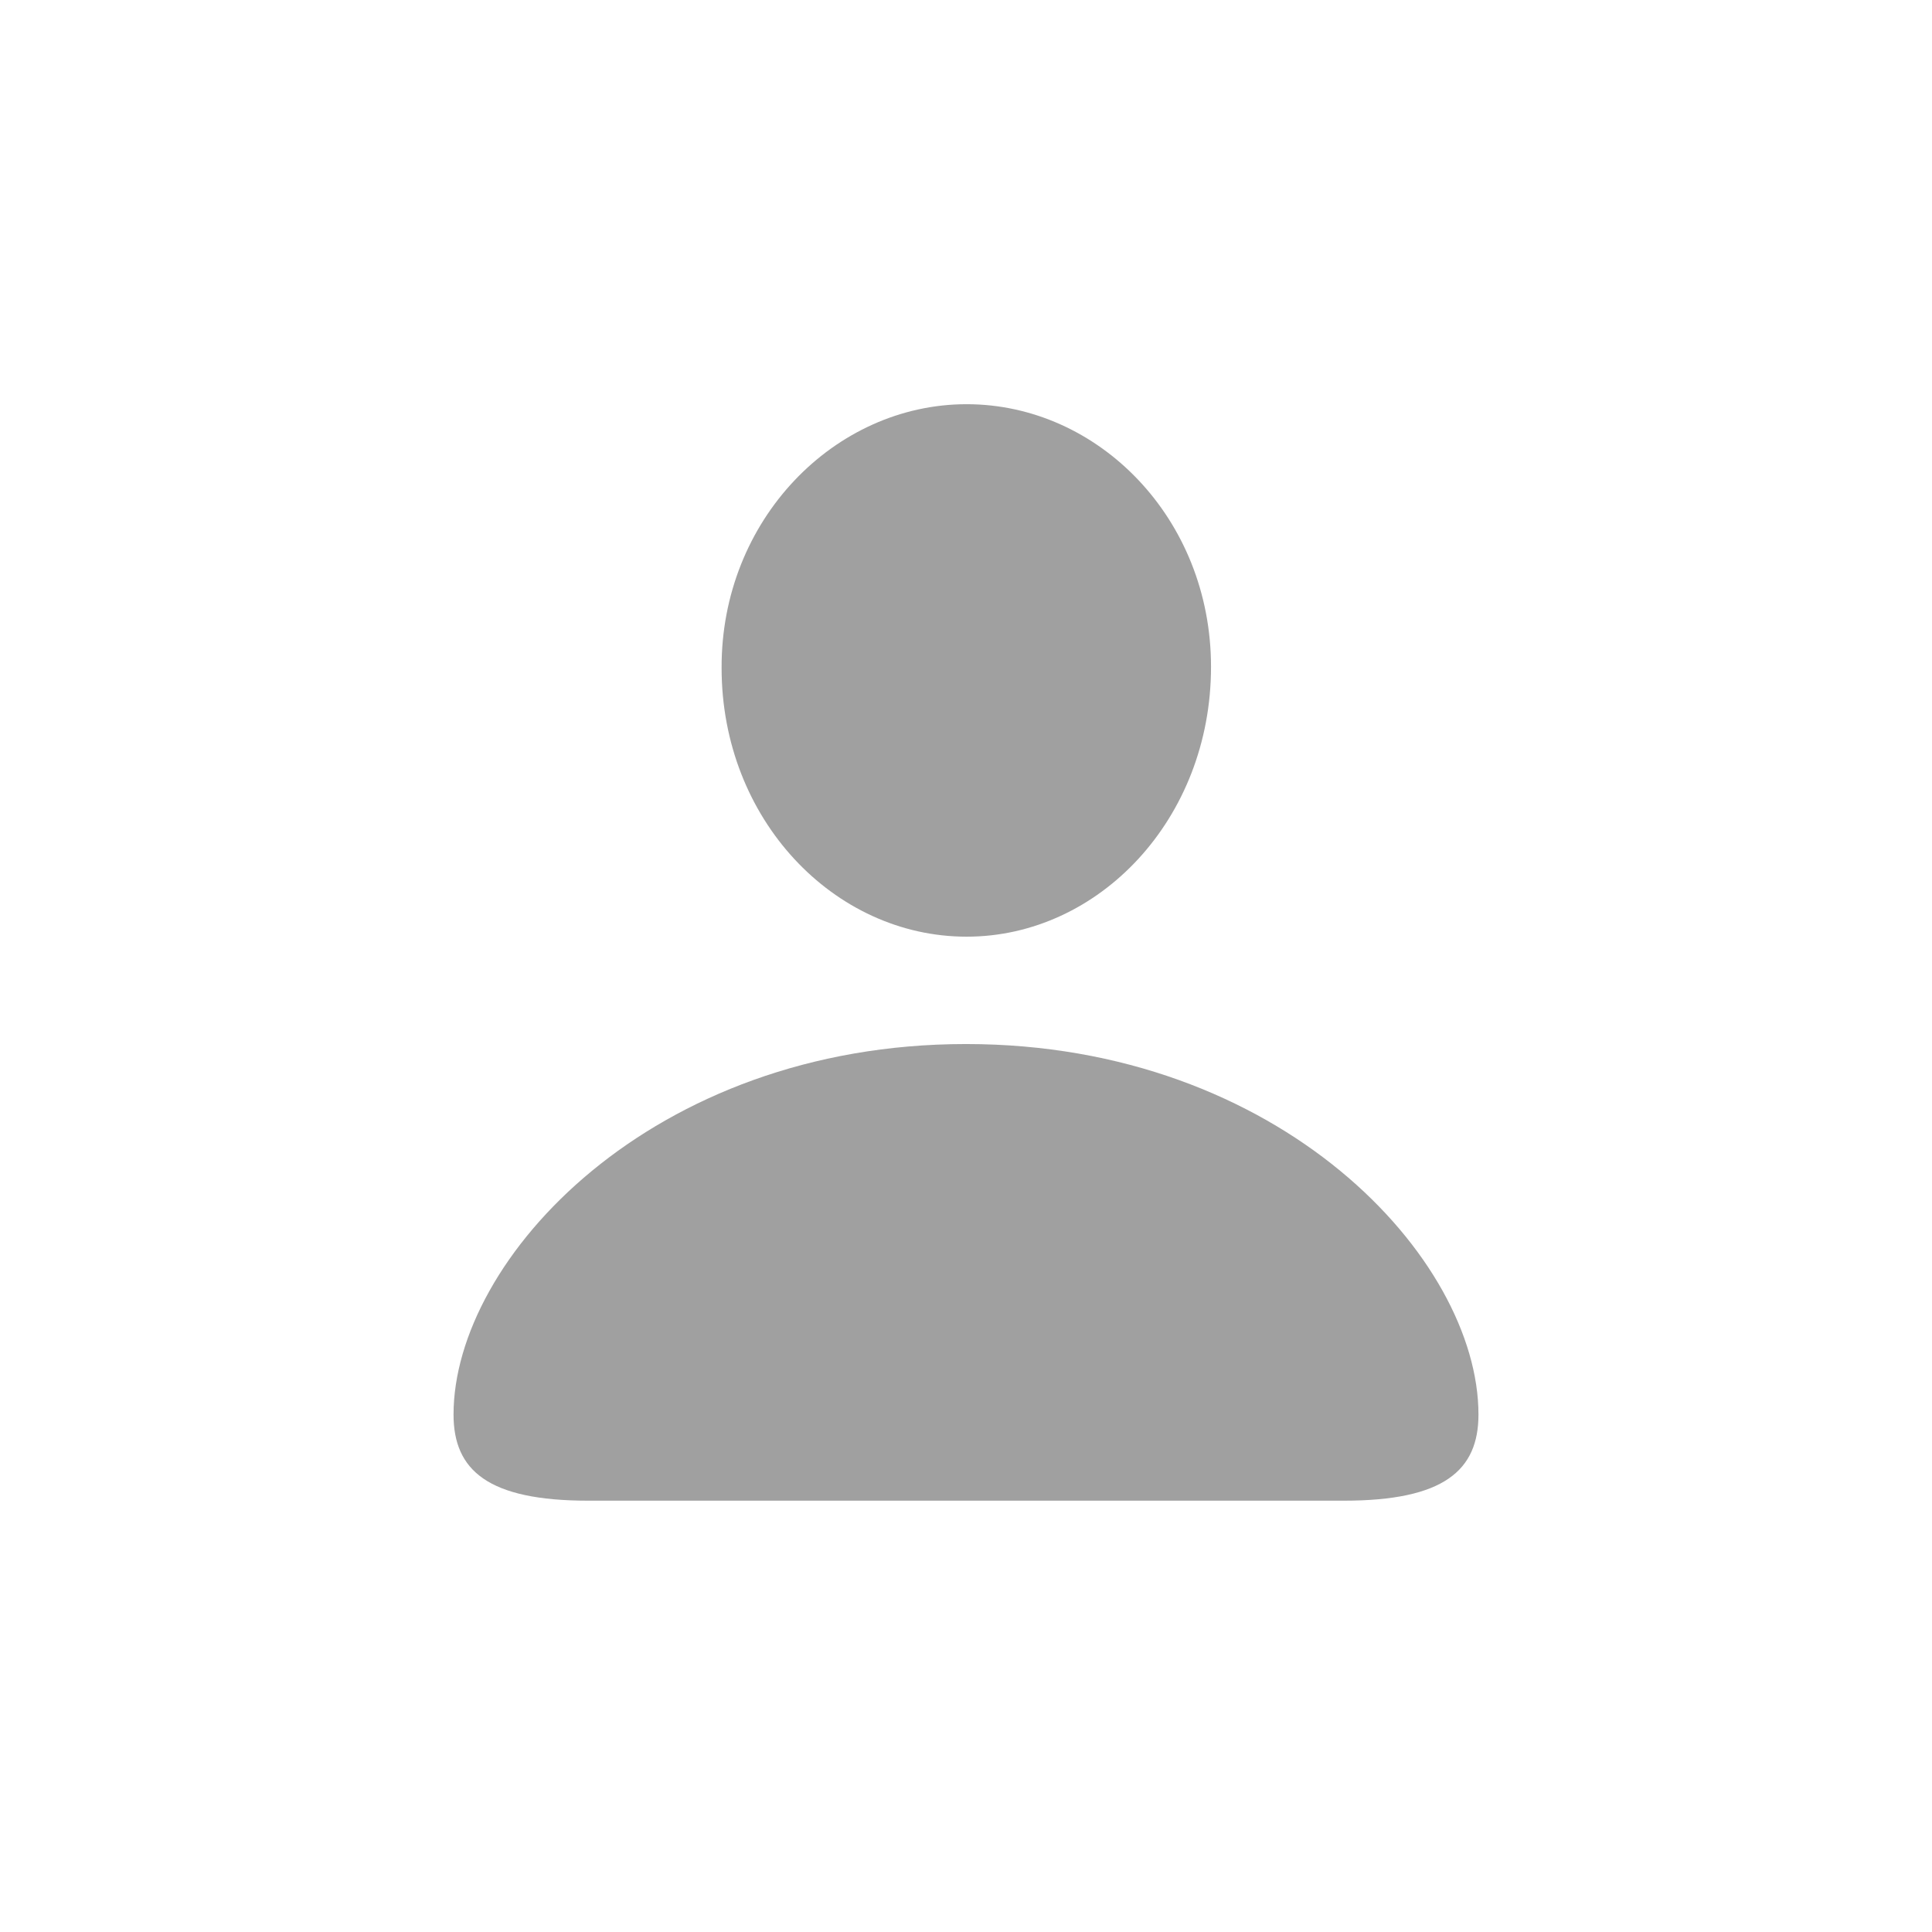 <svg width="28" height="28" viewBox="0 0 28 28" fill="none" xmlns="http://www.w3.org/2000/svg">
<path d="M14.009 13.575C15.925 13.575 17.551 11.87 17.551 9.664C17.551 7.511 15.916 5.858 14.009 5.858C12.093 5.858 10.449 7.537 10.458 9.682C10.458 11.87 12.084 13.575 14.009 13.575ZM8.524 21.749H19.476C20.926 21.749 21.427 21.31 21.427 20.501C21.427 18.242 18.561 15.131 14 15.131C9.447 15.131 6.573 18.242 6.573 20.501C6.573 21.31 7.074 21.749 8.524 21.749Z" fill="#A0A0A0"/>
</svg>
